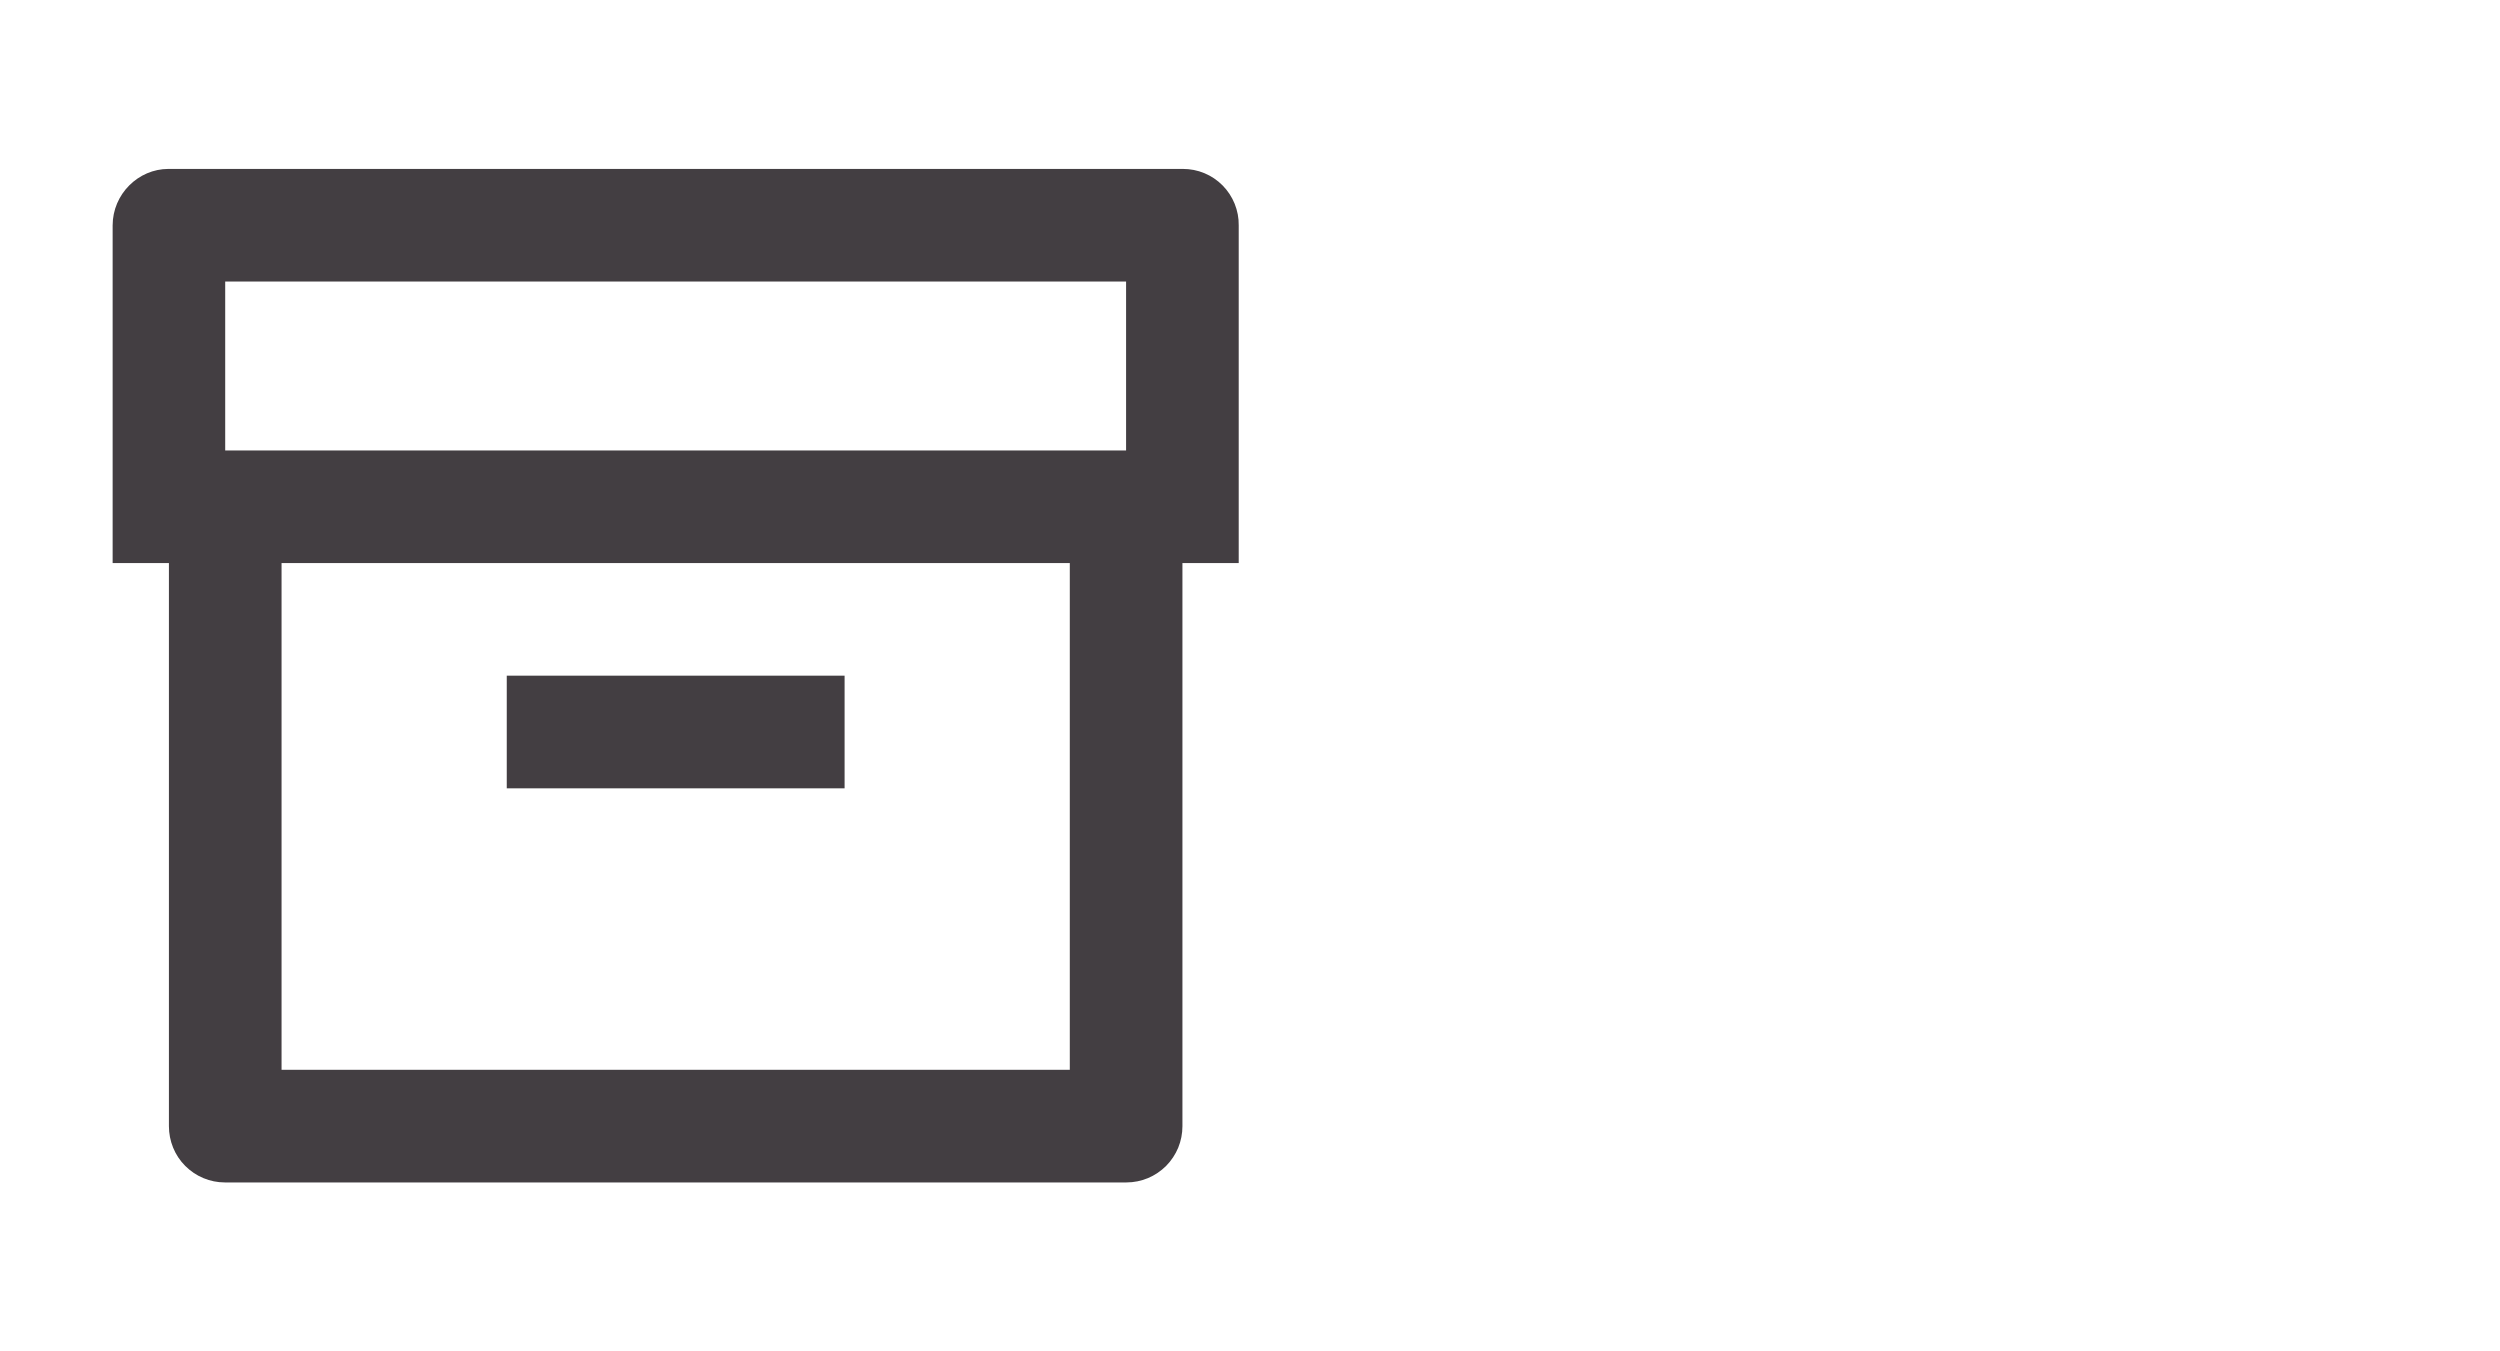 <svg width="37" height="20" viewBox="0 0 37 20" fill="none" xmlns="http://www.w3.org/2000/svg">
<g clip-path="url(#clip0_88_6972)">
<path d="M2.5 8.333H1.667V3.336C1.667 2.874 2.046 2.5 2.493 2.5H17.506C17.616 2.5 17.724 2.521 17.825 2.563C17.926 2.605 18.018 2.667 18.095 2.745C18.172 2.823 18.232 2.915 18.273 3.016C18.314 3.118 18.335 3.226 18.333 3.336V8.333H17.5V16.668C17.5 16.776 17.479 16.884 17.438 16.985C17.396 17.086 17.335 17.178 17.259 17.255C17.182 17.332 17.09 17.394 16.99 17.436C16.889 17.478 16.781 17.5 16.672 17.5H3.327C3.218 17.5 3.11 17.478 3.01 17.436C2.909 17.394 2.818 17.332 2.741 17.255C2.664 17.178 2.603 17.086 2.562 16.985C2.521 16.884 2.5 16.776 2.5 16.668V8.333ZM15.833 8.333H4.167V15.833H15.833V8.333ZM3.333 4.167V6.667H16.666V4.167H3.333ZM7.5 10H12.5V11.667H7.5V10Z" fill="#433E42"/>
</g>
<defs>
<clipPath id="clip0_88_6972">
<rect width="20" height="20" fill="white"/>
</clipPath>
</defs>
</svg>
